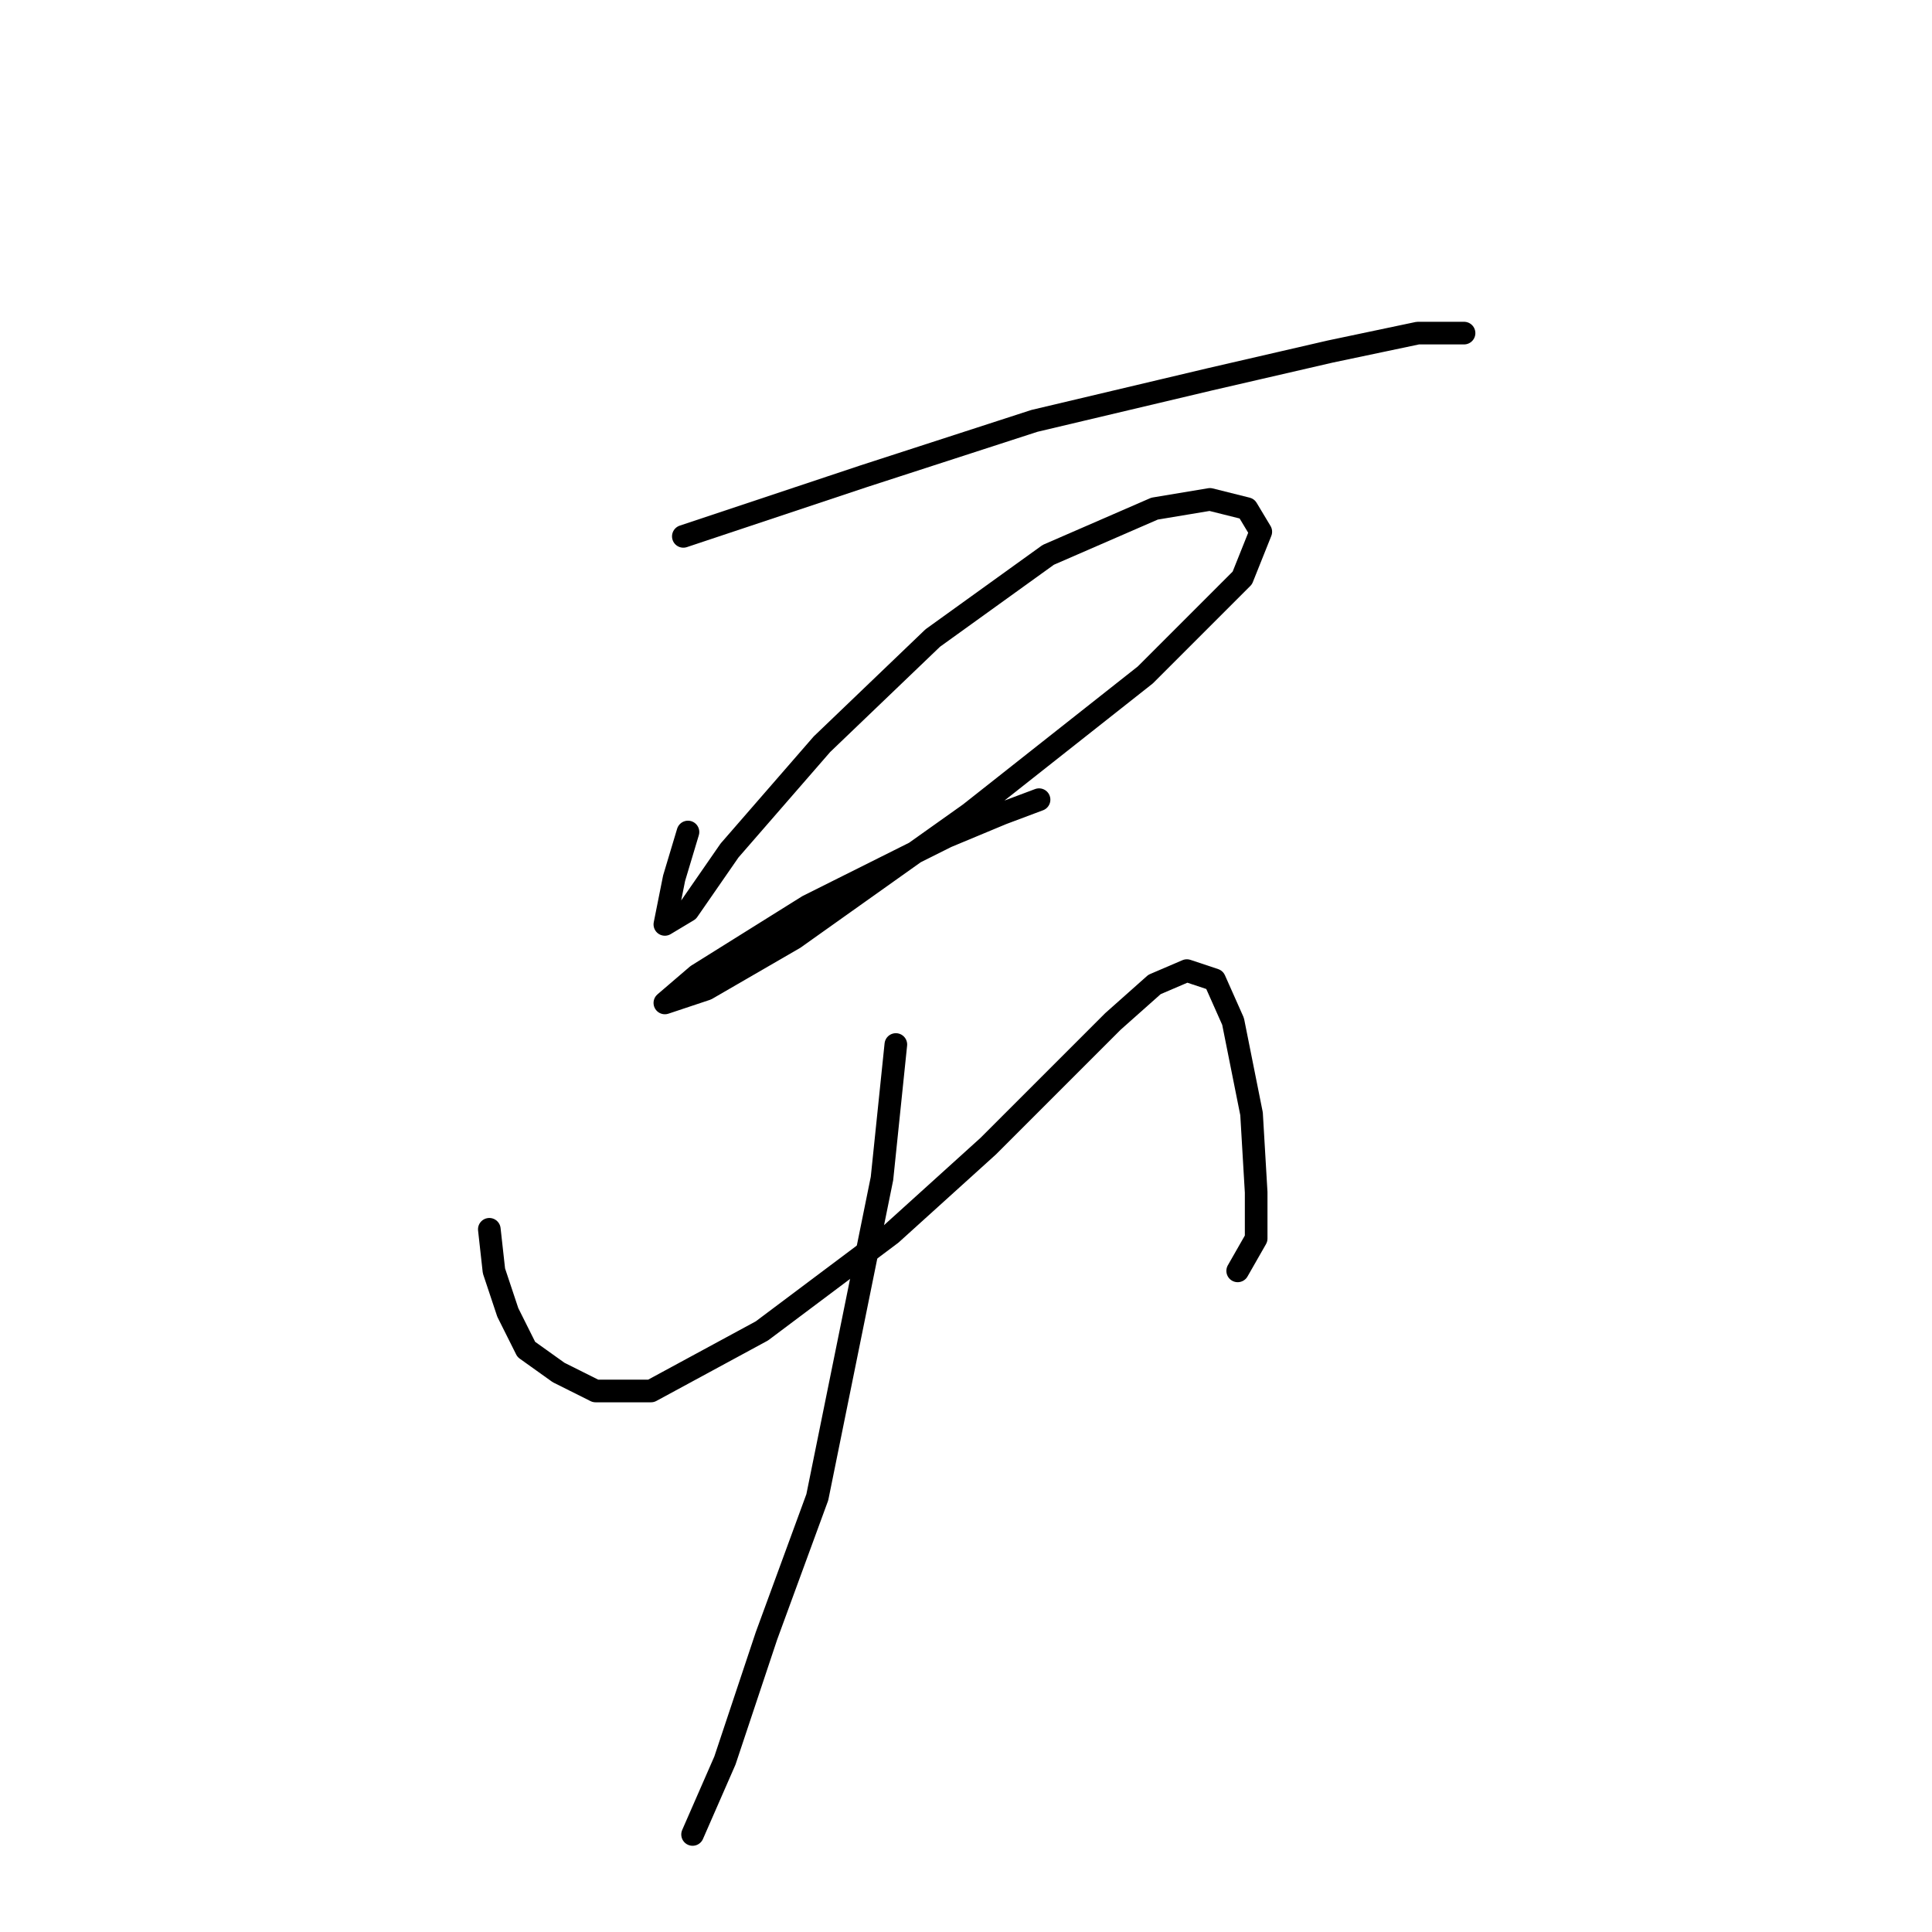 <?xml version="1.0" standalone="no"?>
    <svg width="256" height="256" xmlns="http://www.w3.org/2000/svg" version="1.1">
    <polyline stroke="black" stroke-width="3" stroke-linecap="round" fill="transparent" stroke-linejoin="round" points="90.546 71.071 114.419 63.113 137.067 55.768 160.327 50.259 176.242 46.586 187.872 44.138 193.994 44.138 193.994 44.138 " />
        <polyline stroke="black" stroke-width="3" stroke-linecap="round" fill="transparent" stroke-linejoin="round" points="91.159 110.246 89.322 116.367 88.098 122.488 91.159 120.652 96.668 112.695 108.91 98.616 123.6 84.537 138.903 73.519 152.982 67.398 160.327 66.174 165.224 67.398 167.061 70.459 164.612 76.58 151.758 89.434 128.497 107.798 105.237 124.325 93.607 131.058 88.098 132.894 88.098 132.894 92.383 129.222 107.073 120.04 125.437 110.858 132.782 107.798 137.679 105.961 137.679 105.961 " />
        <polyline stroke="black" stroke-width="3" stroke-linecap="round" fill="transparent" stroke-linejoin="round" points="64.838 162.888 65.45 168.397 67.286 173.906 69.735 178.803 74.019 181.863 78.916 184.312 86.262 184.312 100.952 176.354 118.091 163.5 130.946 151.87 140.128 142.688 147.473 135.343 152.982 130.446 157.267 128.61 160.939 129.834 163.388 135.343 165.836 147.585 166.448 157.991 166.448 164.112 164 168.397 164 168.397 " />
        <polyline stroke="black" stroke-width="3" stroke-linecap="round" fill="transparent" stroke-linejoin="round" points="118.704 138.403 116.867 156.155 108.298 198.39 101.564 216.754 96.055 233.281 91.771 243.075 91.771 243.075 " />
        </svg>
